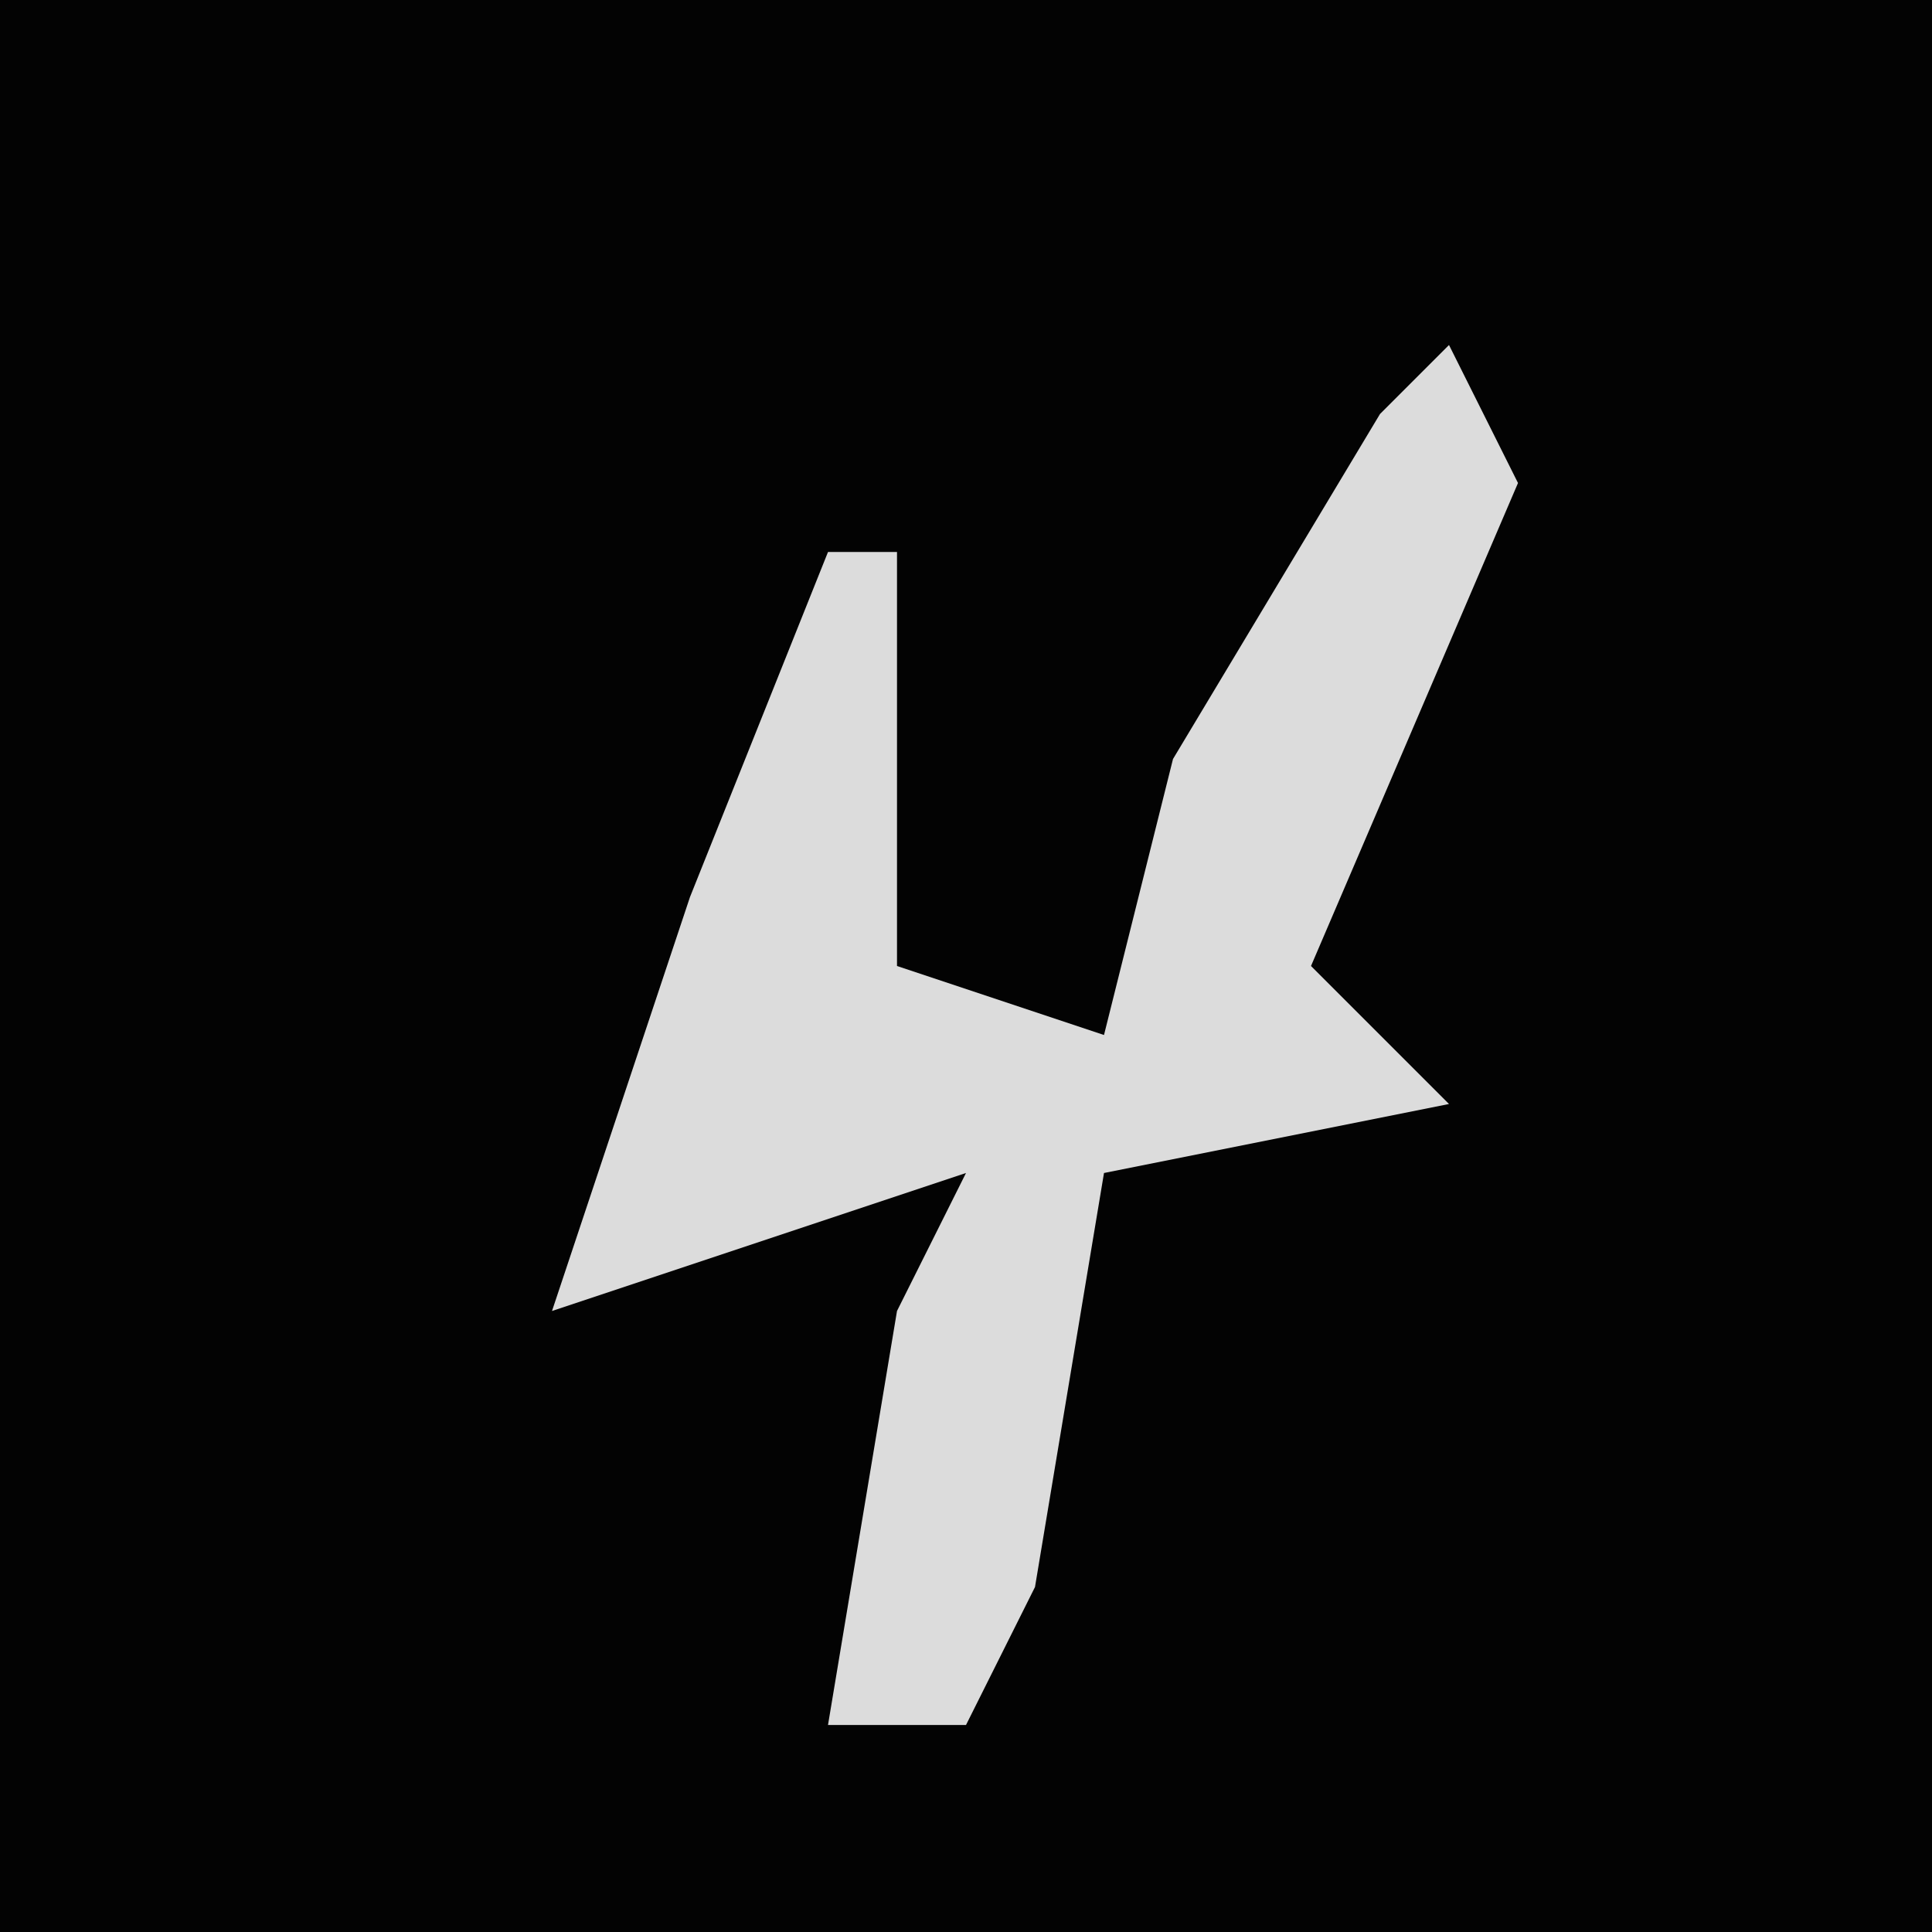 <?xml version="1.0" encoding="UTF-8"?>
<svg version="1.1" xmlns="http://www.w3.org/2000/svg" width="28" height="28">
<path d="M0,0 L28,0 L28,28 L0,28 Z " fill="#030303" transform="translate(0,0)"/>
<path d="M0,0 L1,2 L-2,9 L0,11 L-5,12 L-6,18 L-7,20 L-9,20 L-8,14 L-7,12 L-13,14 L-11,8 L-9,3 L-8,3 L-8,9 L-5,10 L-4,6 L-1,1 Z " fill="#DCDCDC" transform="translate(21,5)"/>
</svg>
